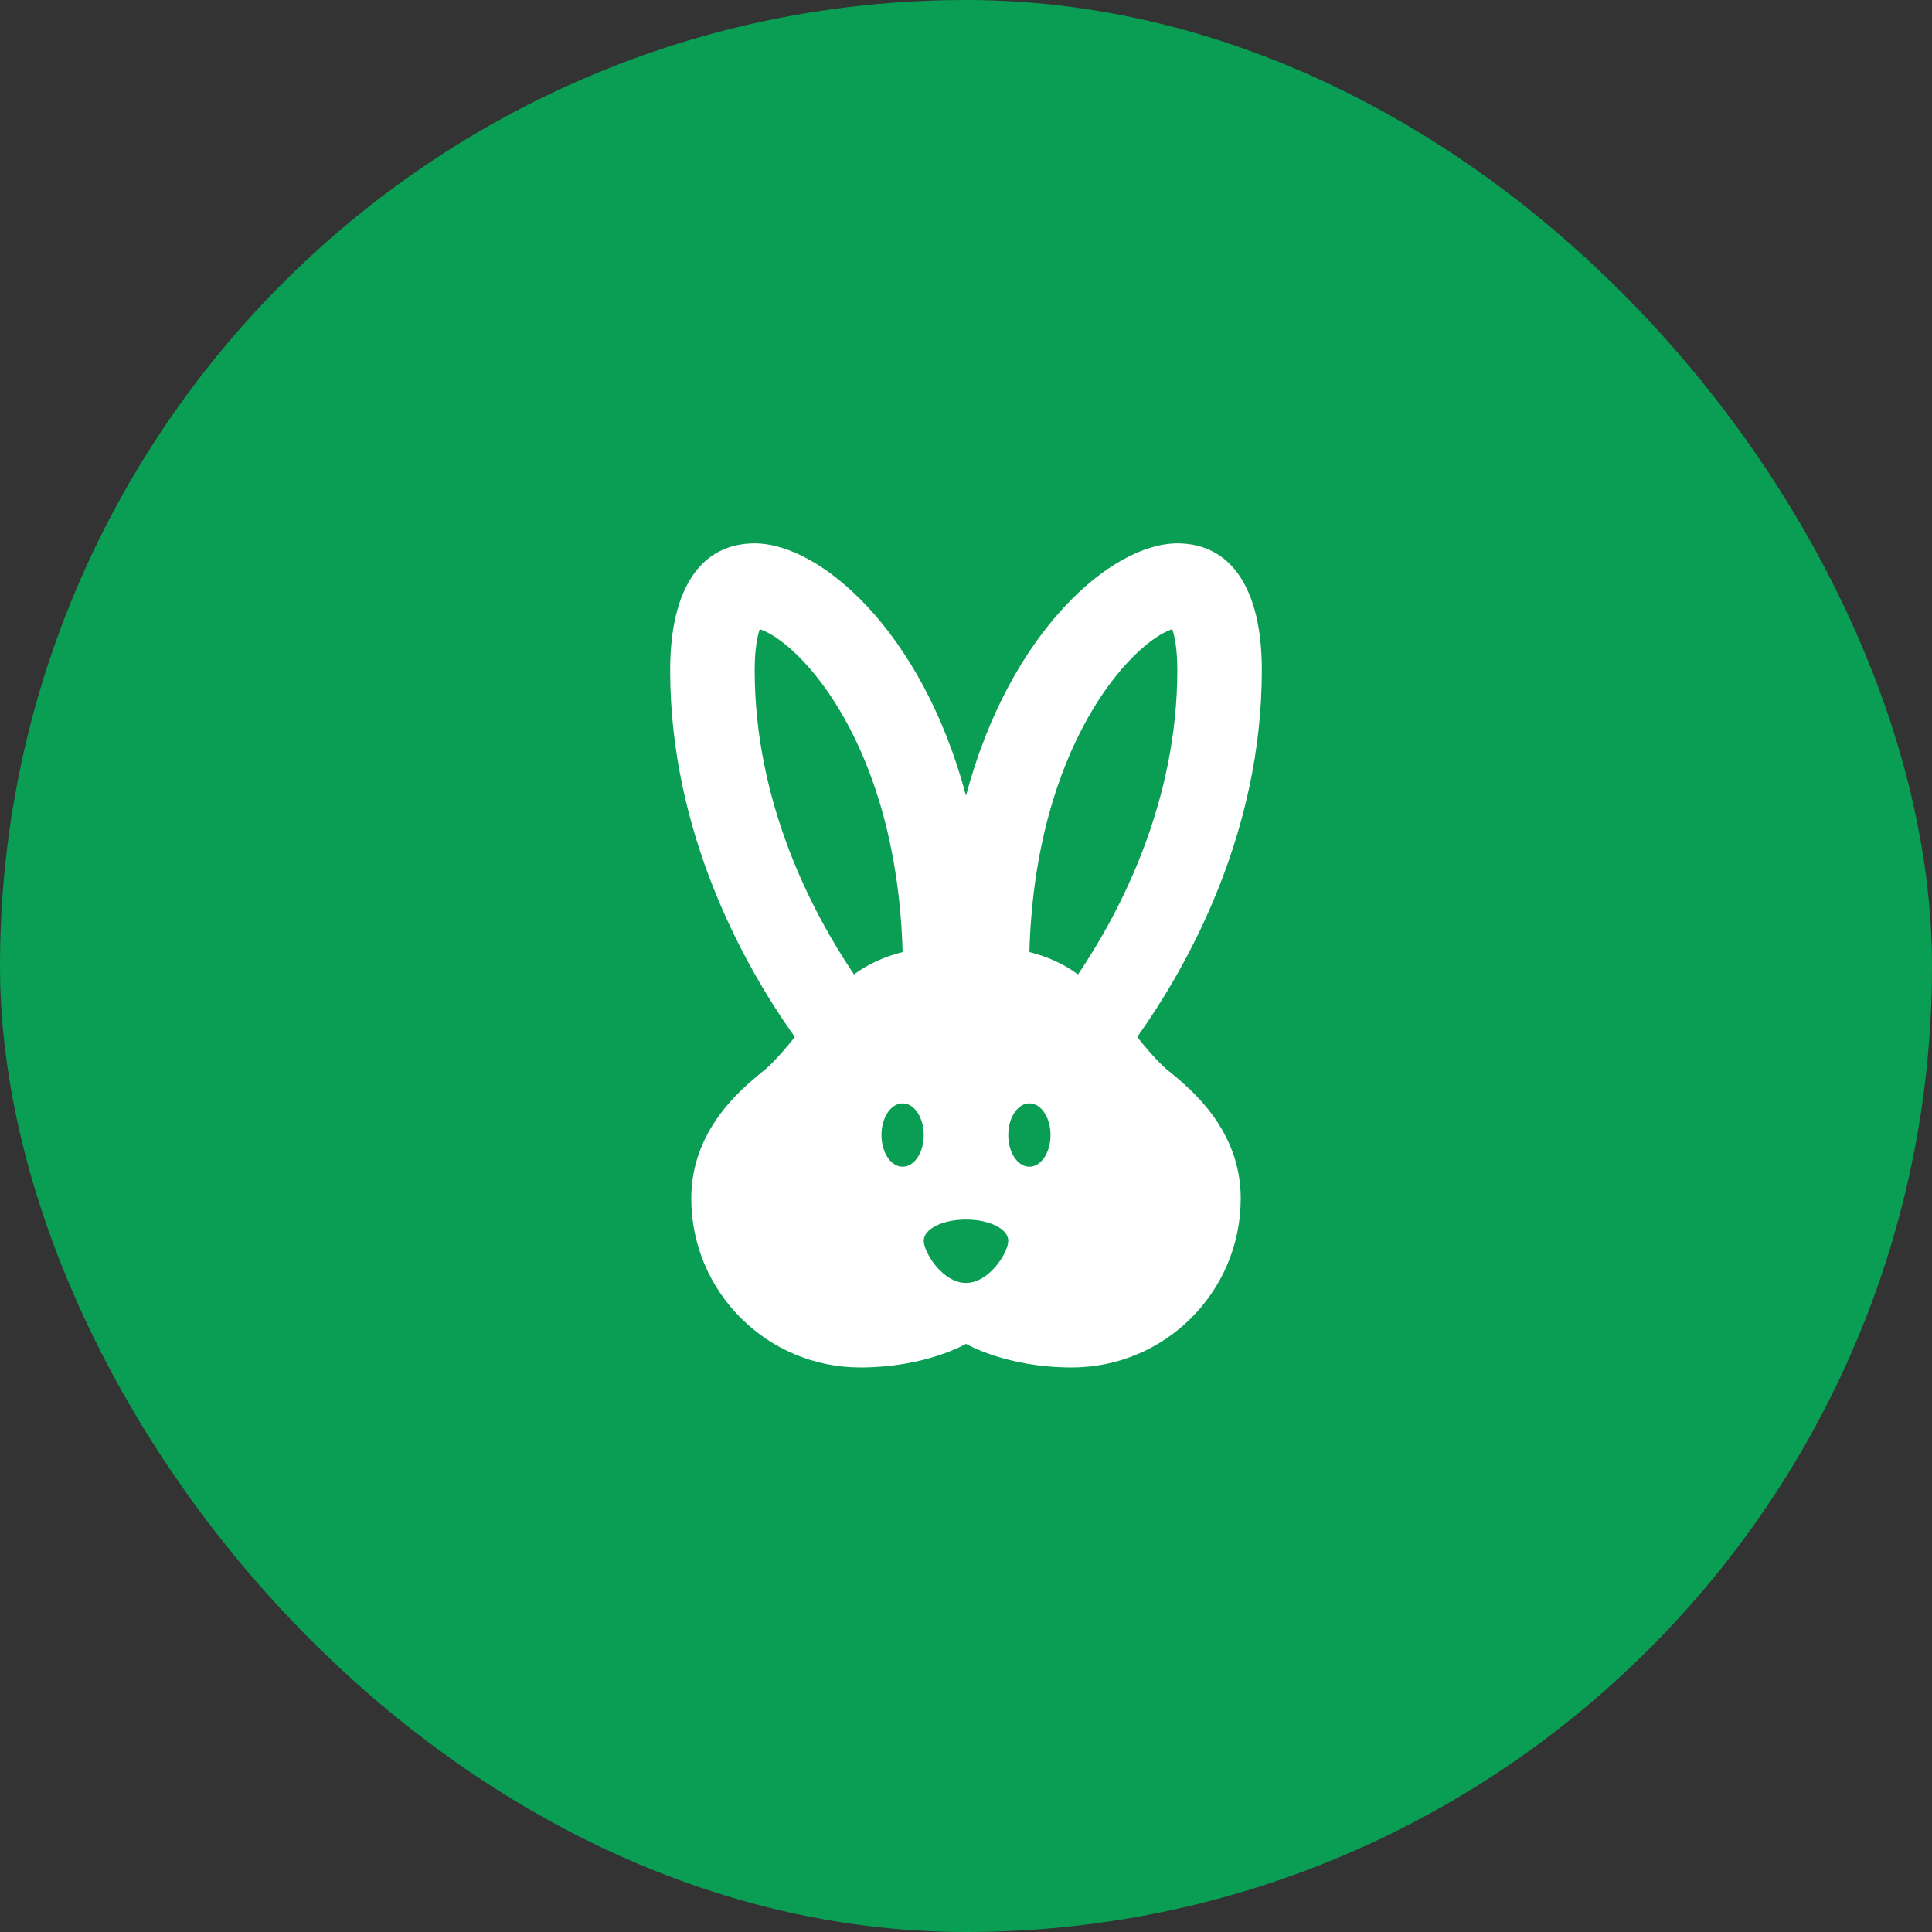<svg width="40" height="40" viewBox="0 0 40 40" fill="none" xmlns="http://www.w3.org/2000/svg">
<rect x="0" y="0" width="40" height="40" fill="#333333" stroke="none"/>
<rect width="40" height="40" rx="20" fill="#0A9D54"/>
<path d="M24.235 22.205C24.008 22.039 23.692 21.654 23.544 21.47C24.585 20.009 26.125 17.261 26.125 13.875C26.125 12.169 25.477 11.25 24.375 11.25C23.027 11.25 20.91 13.053 20 16.474C19.09 13.053 16.973 11.25 15.625 11.25C14.523 11.25 13.875 12.169 13.875 13.875C13.875 17.261 15.415 20.009 16.456 21.47C16.308 21.654 15.992 22.039 15.765 22.205C15.328 22.564 14.312 23.404 14.312 24.812C14.312 26.746 15.879 28.312 17.812 28.312C19.169 28.312 20 27.823 20 27.823C20 27.823 20.831 28.312 22.188 28.312C24.121 28.312 25.688 26.746 25.688 24.812C25.688 23.404 24.672 22.564 24.235 22.205ZM17.681 20.175C16.797 18.863 15.625 16.605 15.625 13.875C15.625 13.446 15.678 13.175 15.73 13.026C16.552 13.297 18.565 15.398 18.688 19.711C18.276 19.816 17.953 19.974 17.681 20.175ZM18.688 24.156C18.442 24.156 18.25 23.859 18.25 23.5C18.25 23.141 18.442 22.844 18.688 22.844C18.933 22.844 19.125 23.141 19.125 23.5C19.125 23.859 18.933 24.156 18.688 24.156ZM20 26.562C19.519 26.562 19.125 25.933 19.125 25.688C19.125 25.442 19.519 25.25 20 25.25C20.481 25.25 20.875 25.442 20.875 25.688C20.875 25.933 20.481 26.562 20 26.562ZM21.312 24.156C21.067 24.156 20.875 23.859 20.875 23.5C20.875 23.141 21.067 22.844 21.312 22.844C21.558 22.844 21.75 23.141 21.75 23.5C21.75 23.859 21.558 24.156 21.312 24.156ZM21.312 19.711C21.435 15.398 23.448 13.297 24.27 13.026C24.323 13.175 24.375 13.446 24.375 13.875C24.375 16.605 23.203 18.863 22.319 20.175C22.047 19.974 21.724 19.816 21.312 19.711Z" fill="white"/>
</svg>
